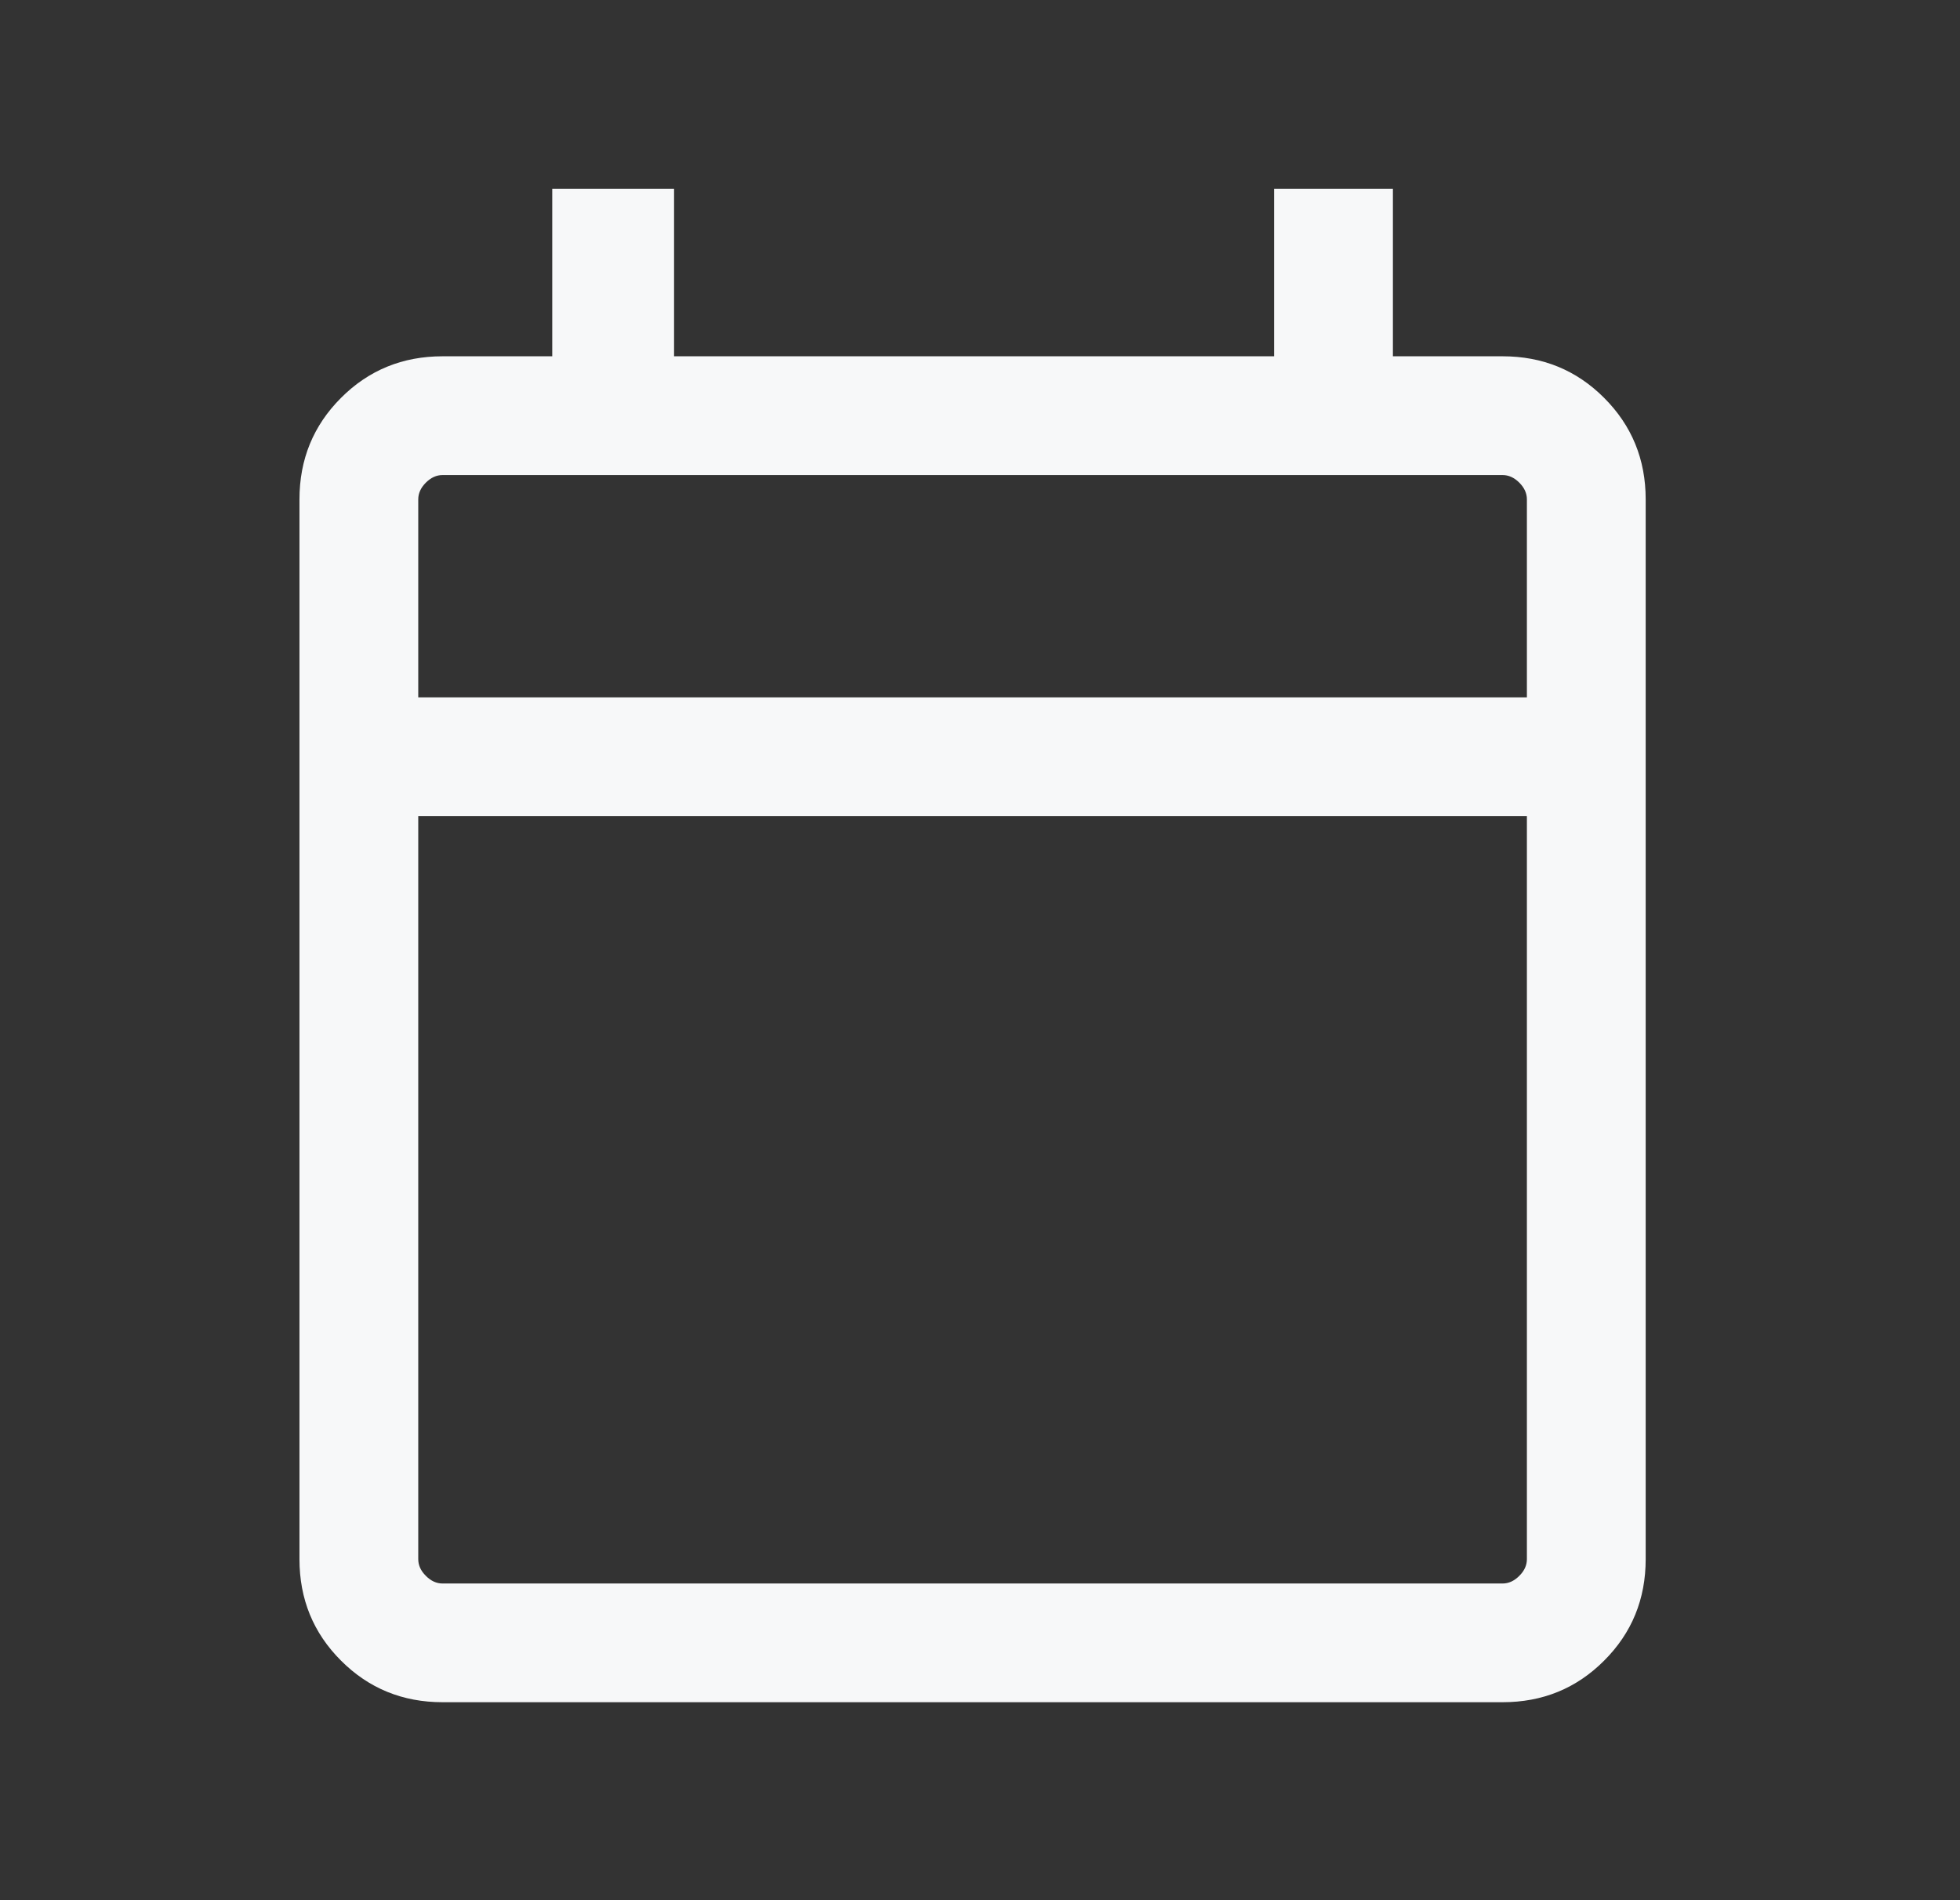 <svg width="33" height="32" viewBox="0 0 33 32" fill="none" xmlns="http://www.w3.org/2000/svg">
<rect x="0" y="0" width="33" height="32" fill="#333333" stroke="none"/>
<path d="M7.452 28.666C6.779 28.666 6.208 28.433 5.742 27.966C5.275 27.5 5.042 26.93 5.042 26.256V8.41C5.042 7.737 5.275 7.167 5.742 6.7C6.208 6.233 6.779 6 7.452 6H9.298V3.179H11.349V6H21.452V3.179H23.452V6H25.298C25.972 6 26.542 6.233 27.008 6.7C27.475 7.167 27.708 7.737 27.708 8.41V26.256C27.708 26.93 27.475 27.5 27.008 27.966C26.542 28.433 25.972 28.666 25.298 28.666H7.452ZM7.452 26.667H25.298C25.401 26.667 25.495 26.624 25.58 26.538C25.666 26.453 25.708 26.359 25.708 26.256V13.743H7.042V26.256C7.042 26.359 7.084 26.453 7.17 26.538C7.255 26.624 7.349 26.667 7.452 26.667ZM7.042 11.744H25.708V8.41C25.708 8.308 25.666 8.214 25.58 8.128C25.495 8.043 25.401 8 25.298 8H7.452C7.349 8 7.255 8.043 7.17 8.128C7.084 8.214 7.042 8.308 7.042 8.41V11.744Z" fill="#F7F8F9"/>
</svg>

